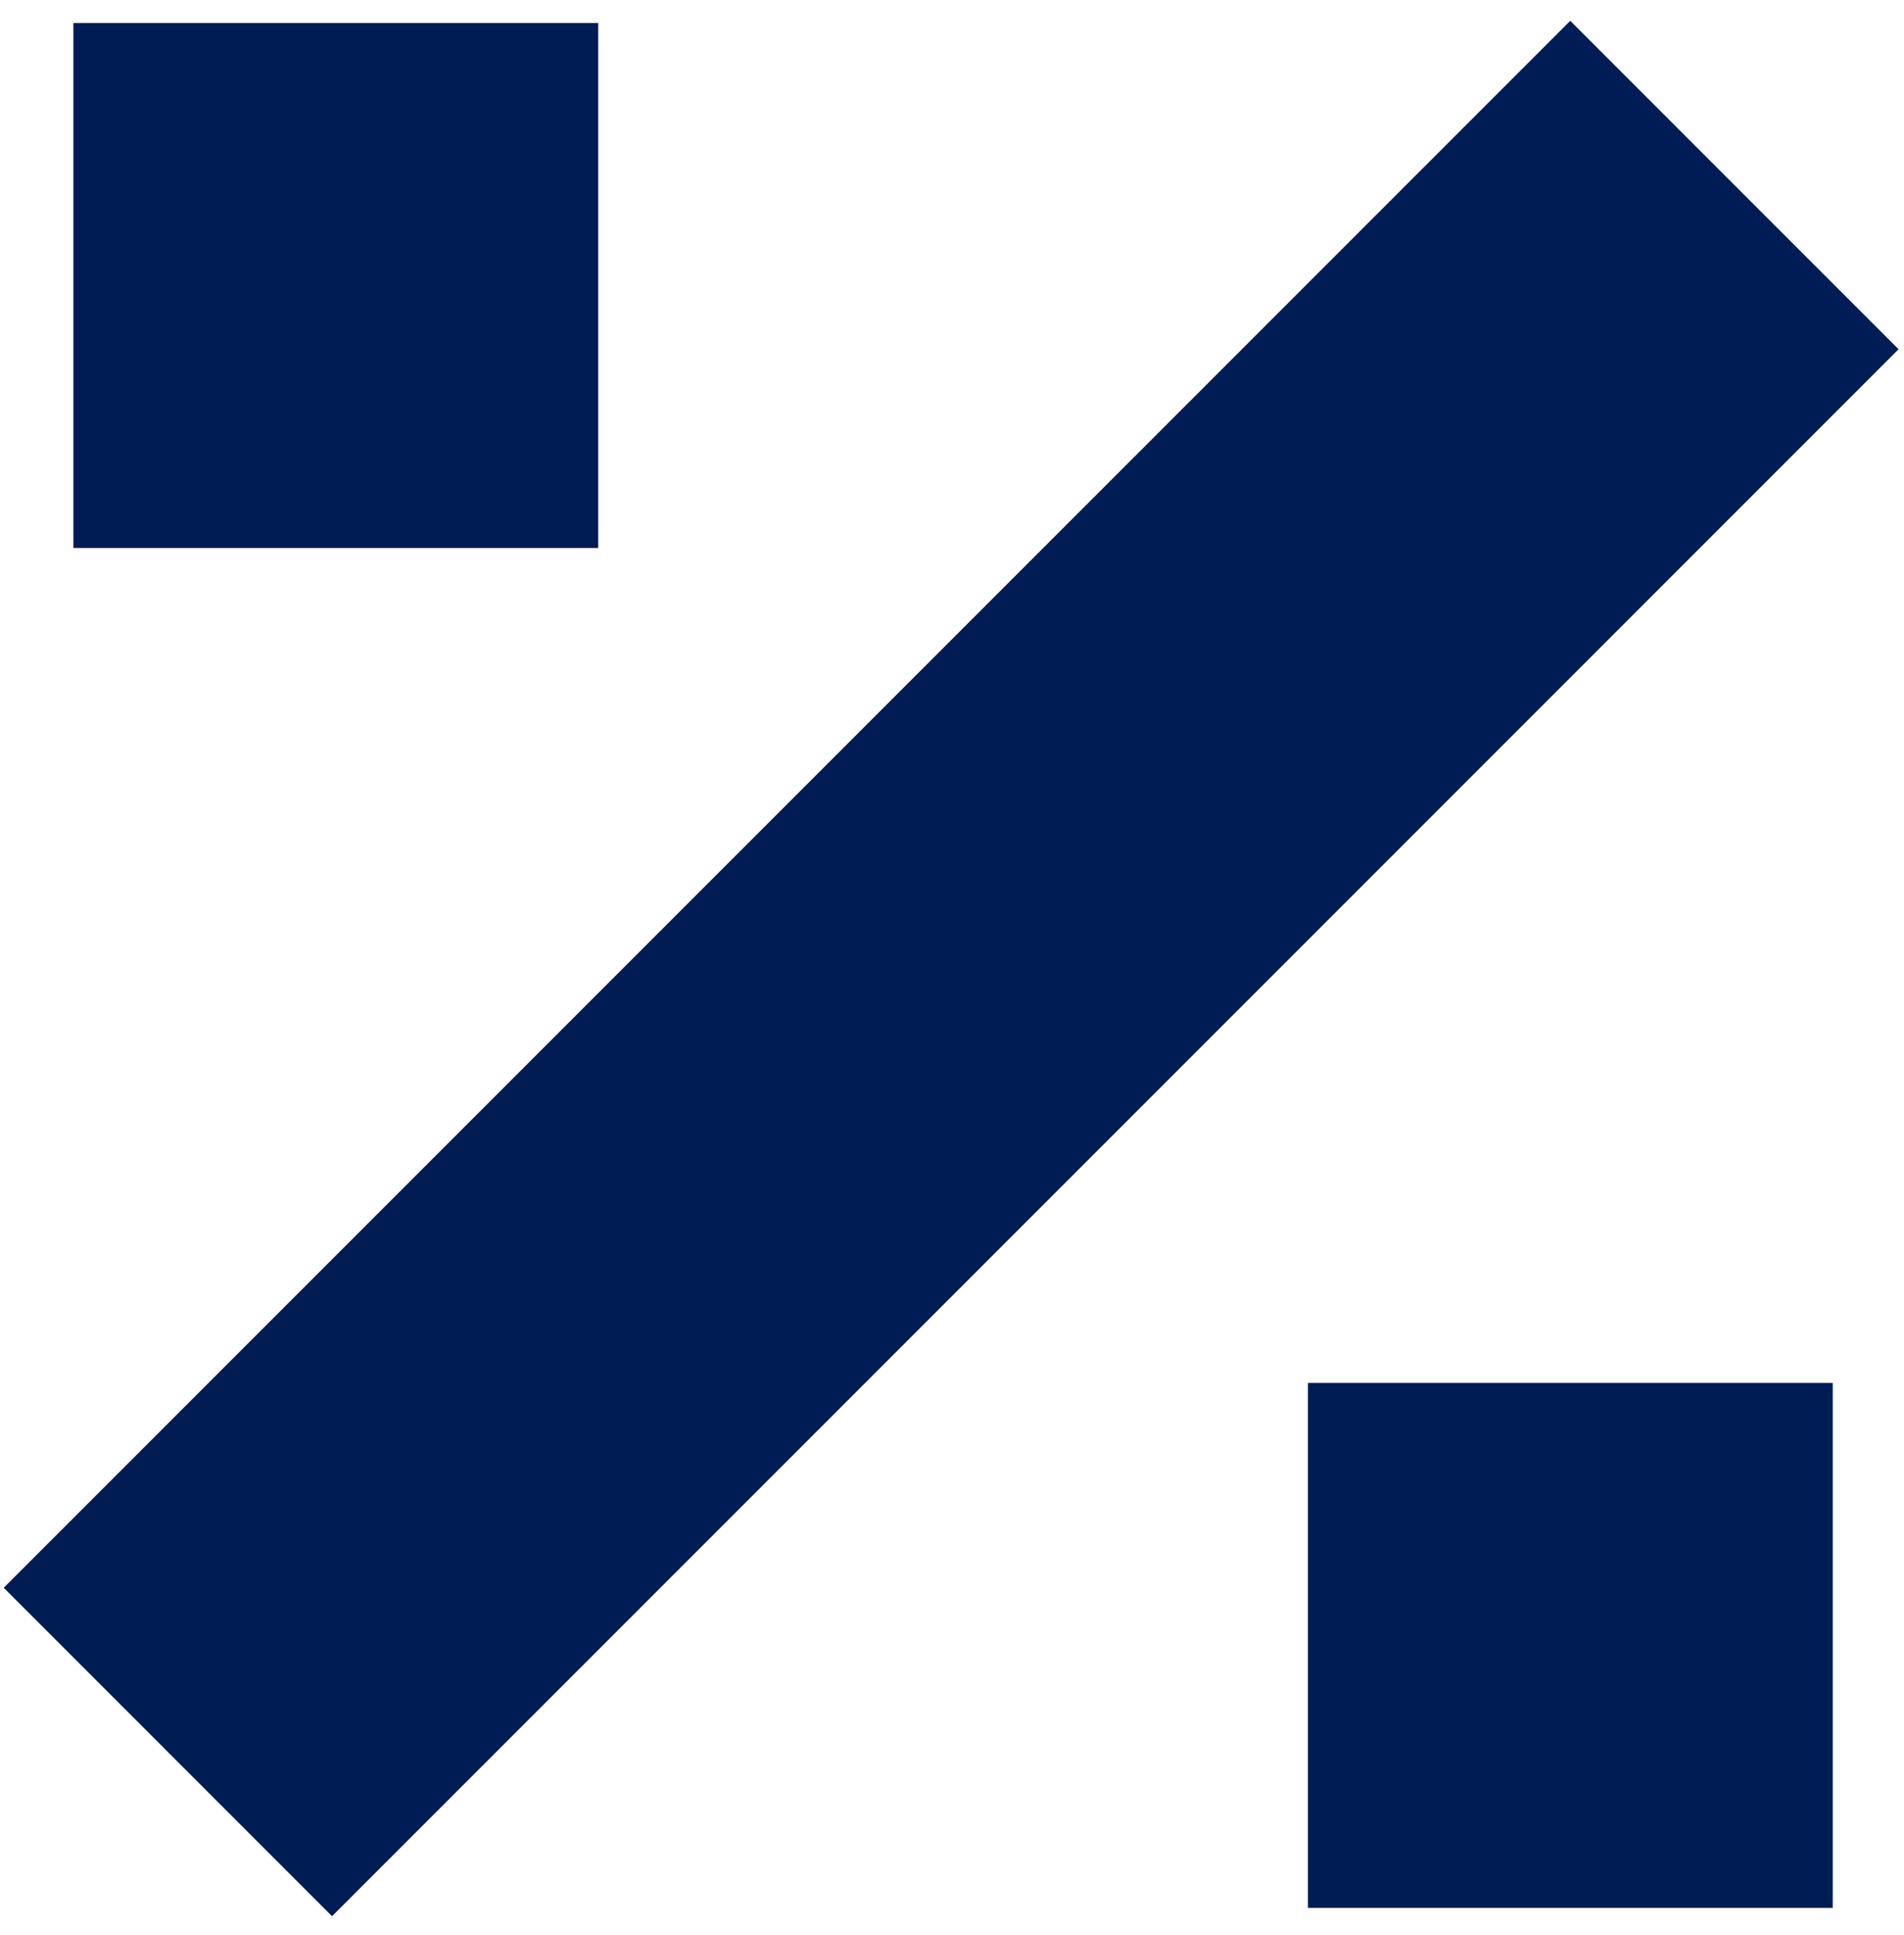 <svg width="62" height="63" viewBox="0 0 62 63" fill="none" xmlns="http://www.w3.org/2000/svg">
<path d="M61.823 11.369L51.132 0.677L0.121 51.688L10.812 62.38L61.823 11.369Z" fill="#001C54"/>
<path d="M19.48 0.75H2.39V17.84H19.48V0.75Z" fill="#001C54"/>
<path d="M59.68 45.02H42.59V62.11H59.68V45.02Z" fill="#001C54"/>
</svg>
